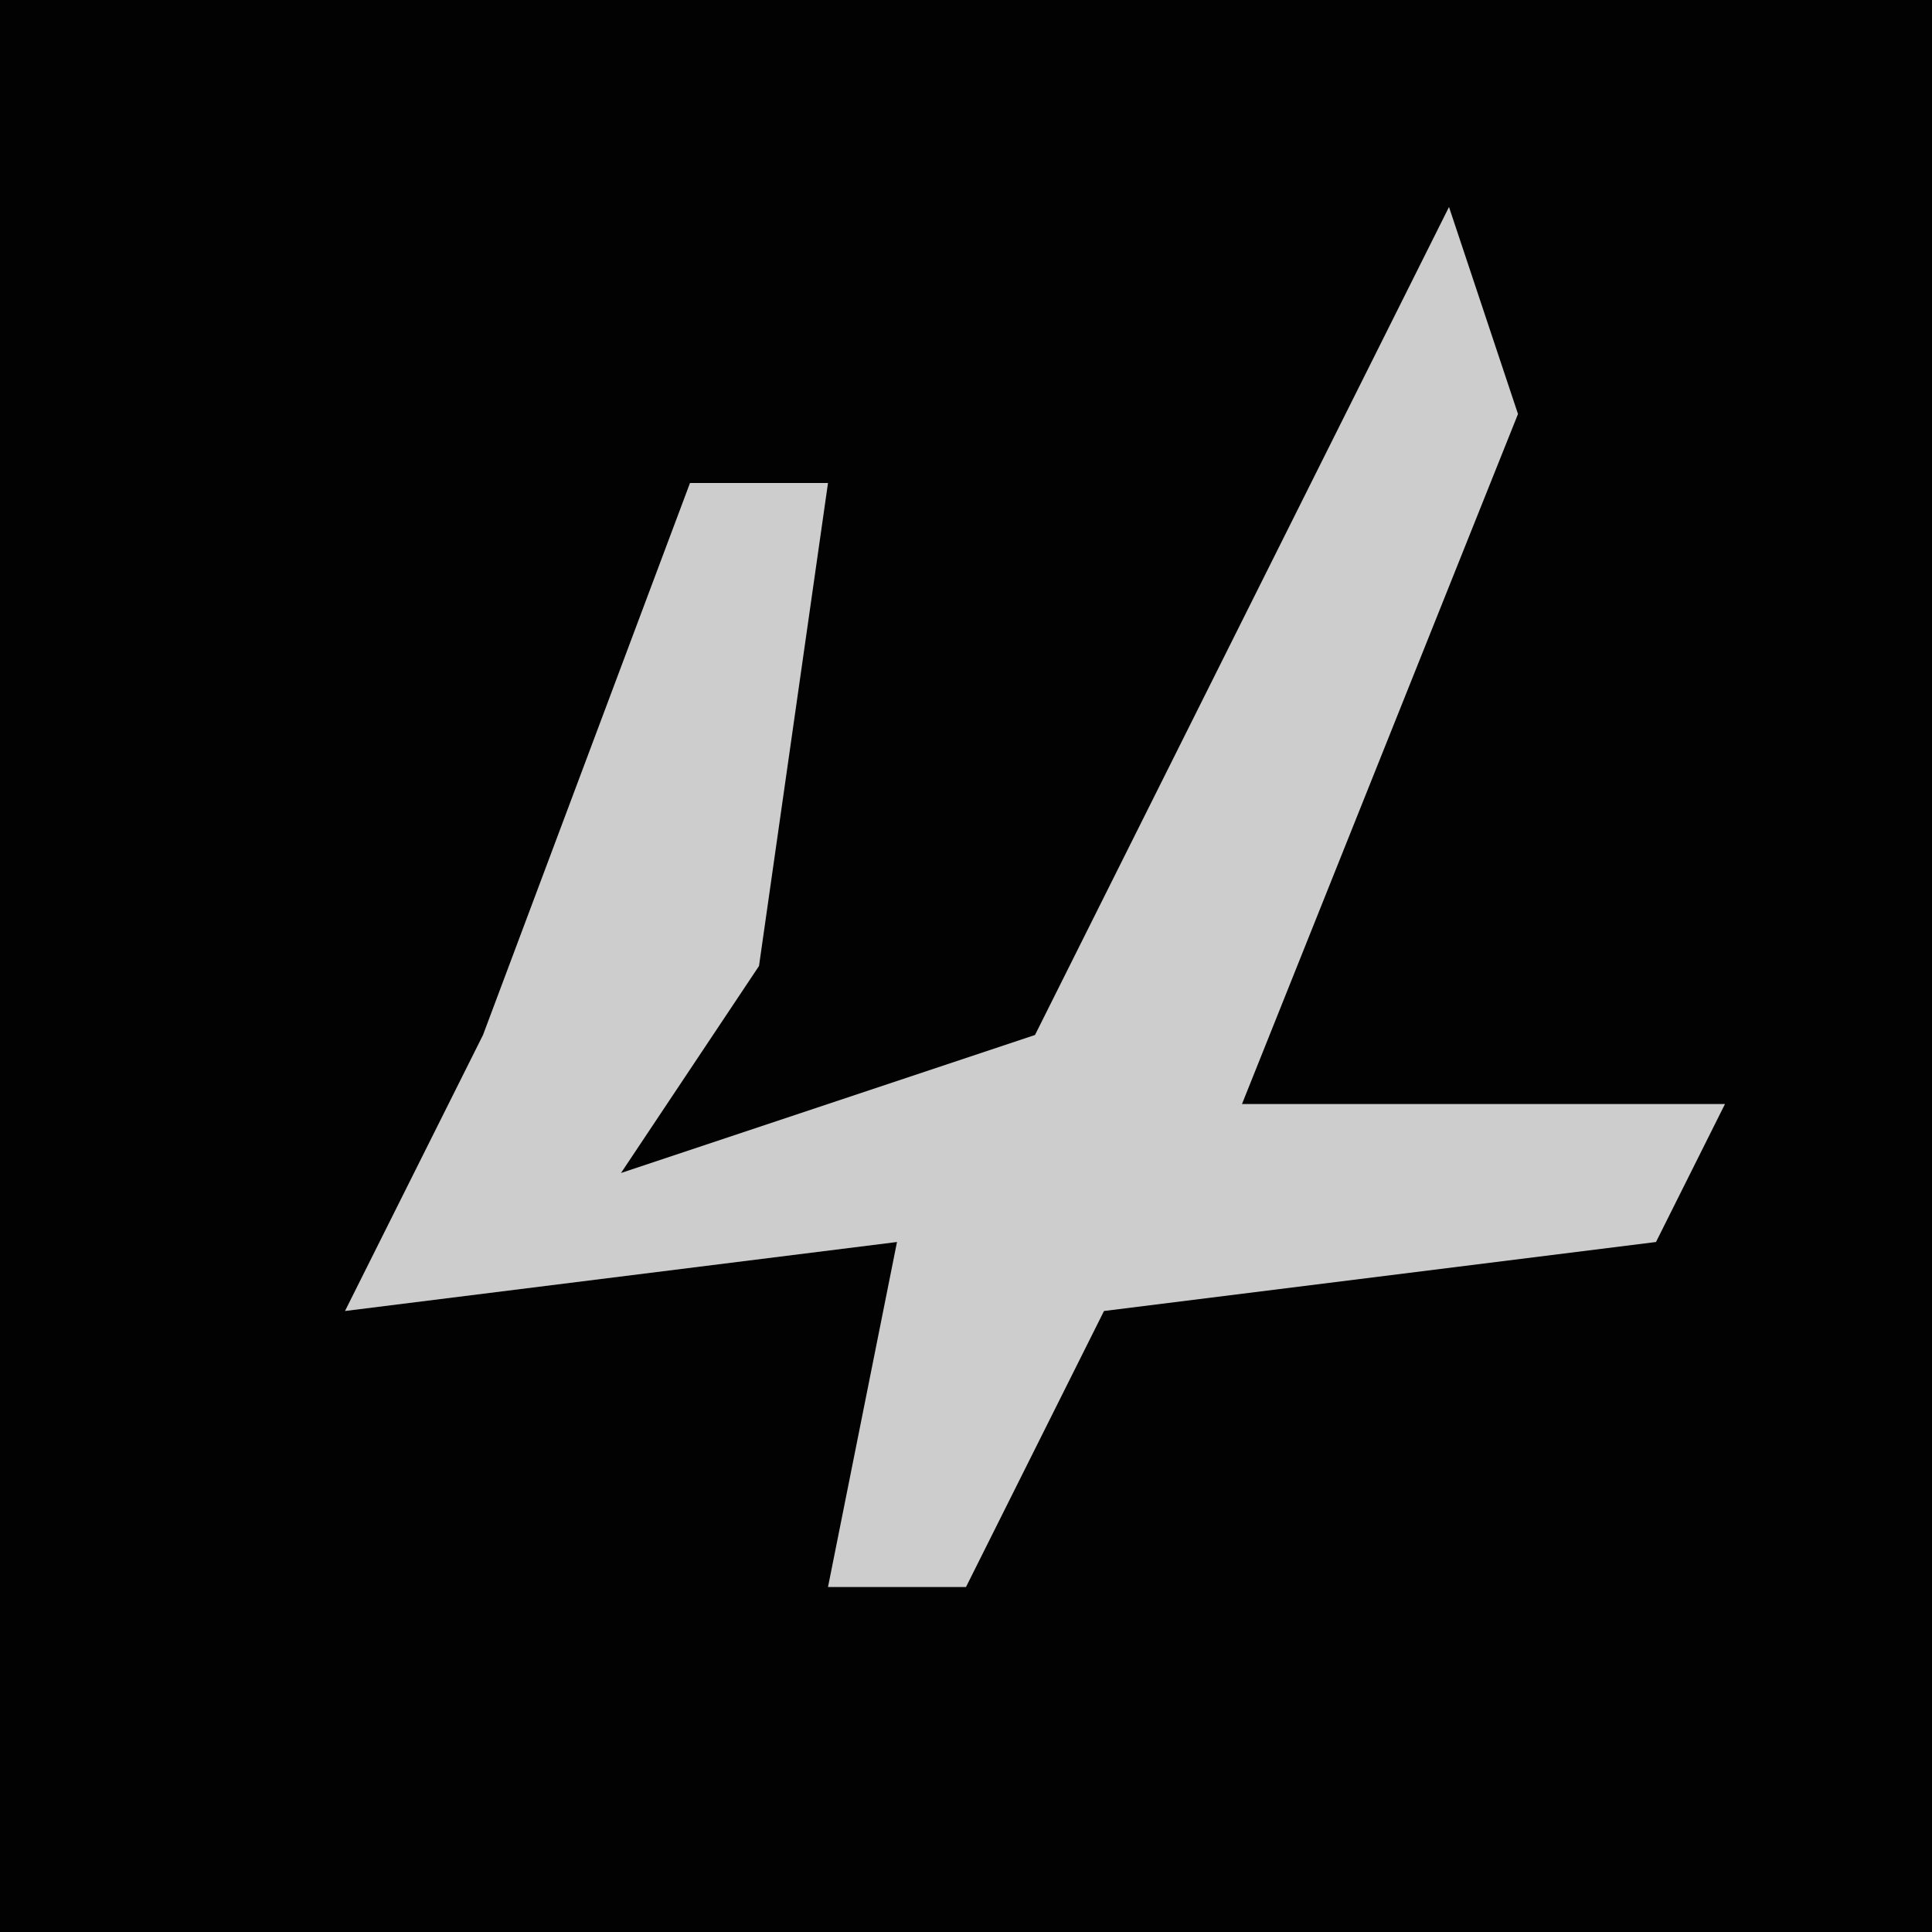 <?xml version="1.0" encoding="UTF-8"?>
<svg version="1.1" xmlns="http://www.w3.org/2000/svg" width="28" height="28">
<path d="M0,0 L28,0 L28,28 L0,28 Z " fill="#020202" transform="translate(0,0)"/>
<path d="M0,0 L1,3 L-3,13 L4,13 L3,15 L-5,16 L-7,20 L-9,20 L-8,15 L-16,16 L-14,12 L-11,4 L-9,4 L-10,11 L-12,14 L-6,12 Z " fill="#CDCDCD" transform="translate(21,3)"/>
</svg>

